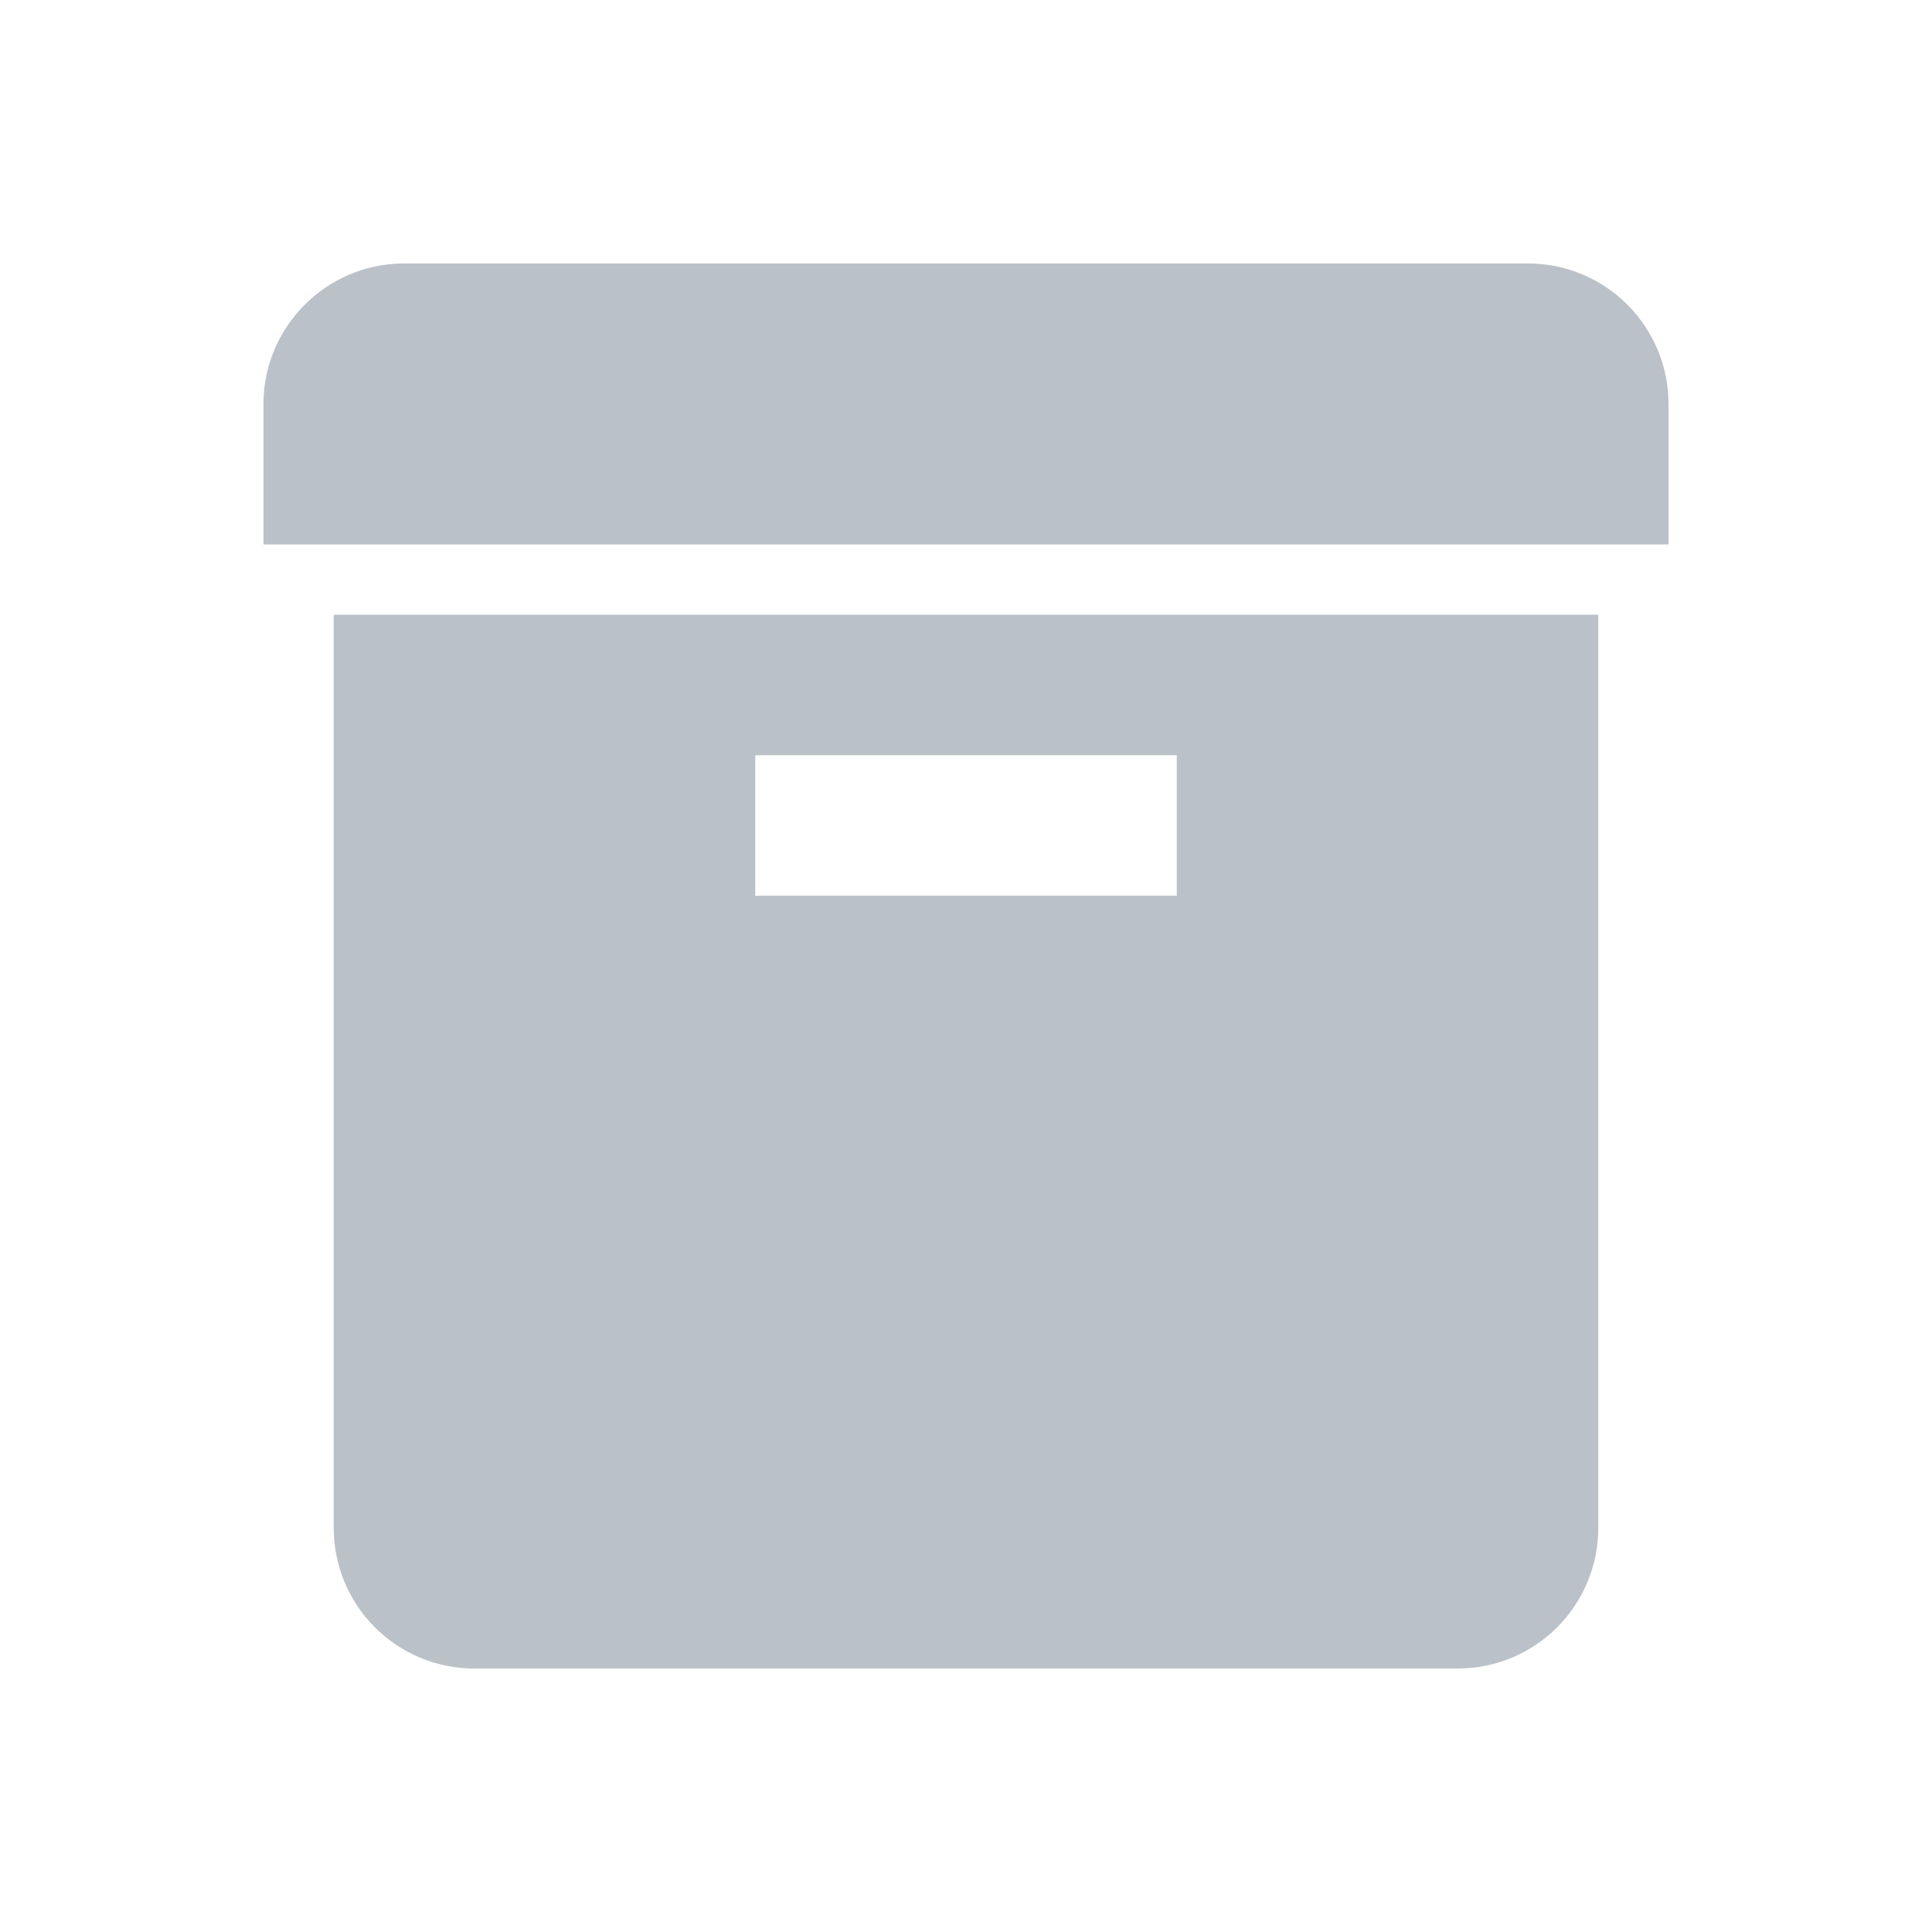 <svg width="22" height="22" viewBox="0 0 22 22" fill="none" xmlns="http://www.w3.org/2000/svg">
<path d="M3 4.6C3 3.72 3.72 3 4.6 3H17.4C17.824 3 18.231 3.169 18.531 3.469C18.831 3.769 19 4.176 19 4.6V6.2H3V4.6ZM3.8 7H18.2V17.4C18.2 17.824 18.031 18.231 17.731 18.531C17.431 18.831 17.024 19 16.6 19H5.4C4.976 19 4.569 18.831 4.269 18.531C3.969 18.231 3.8 17.824 3.8 17.4V7ZM8.6 8.6V10.2H13.4V8.6H8.6Z" fill="#BBC1C8"/>
</svg>
